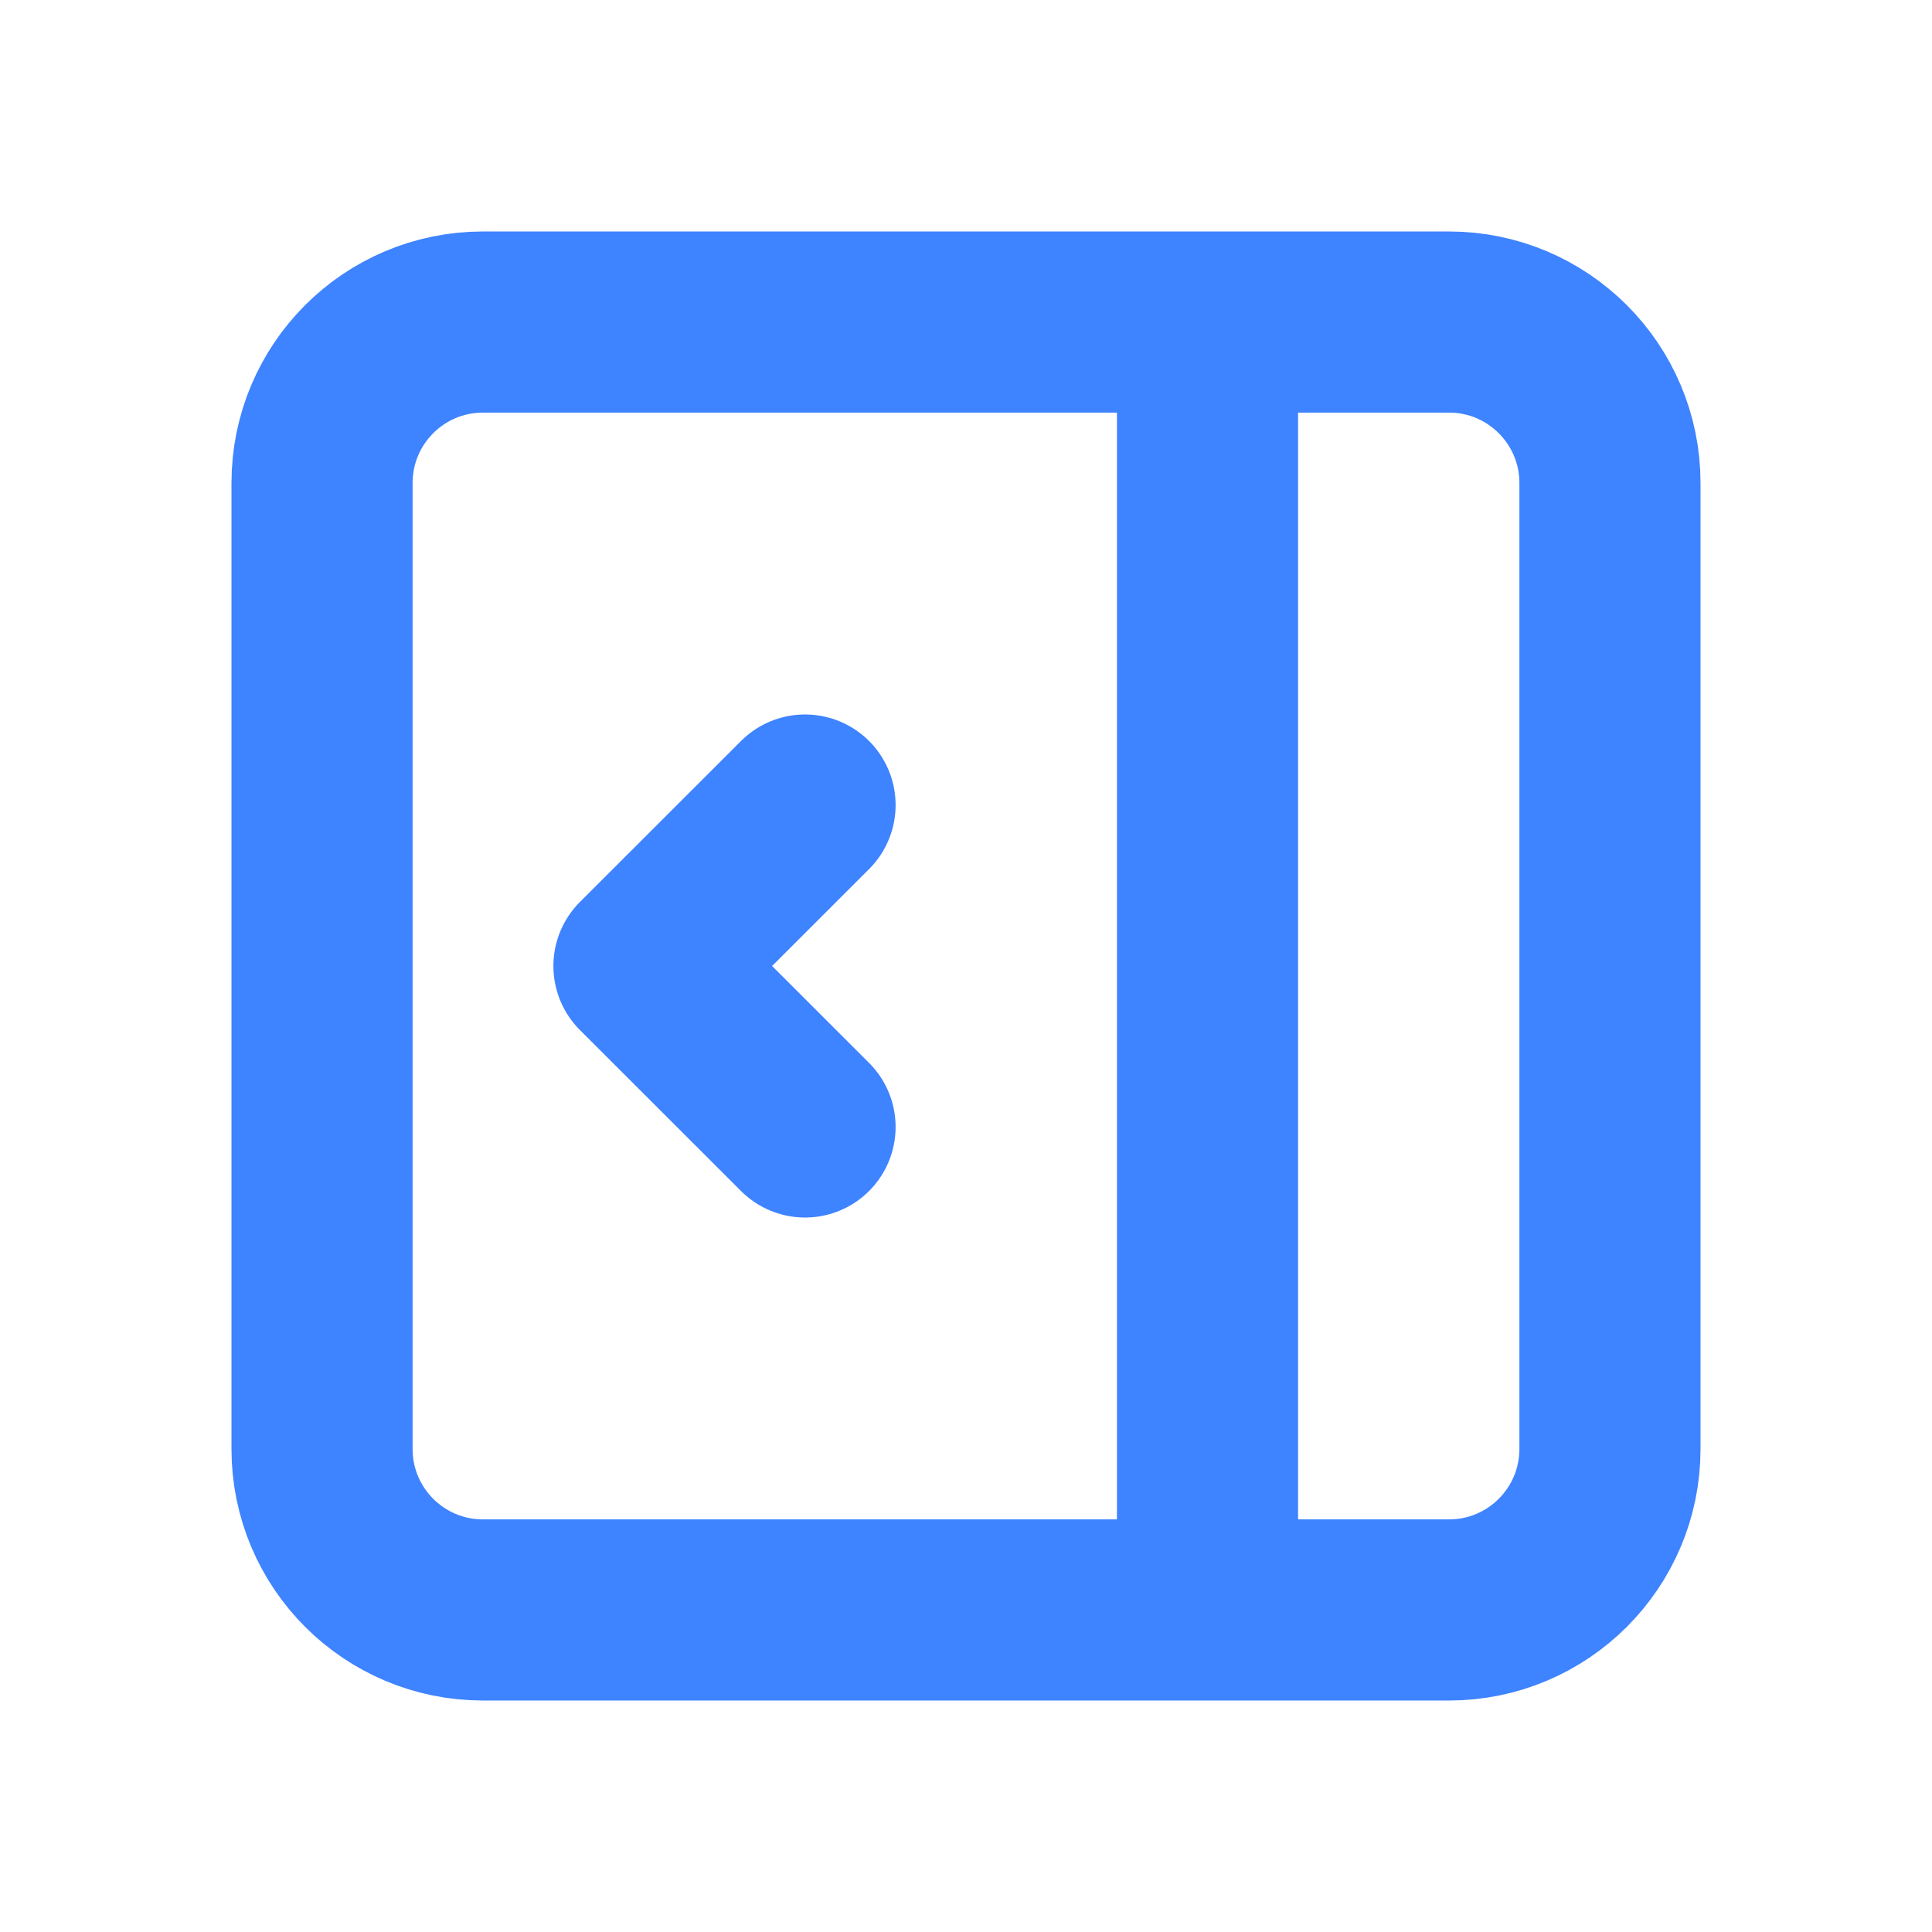 <svg width="16" height="16" viewBox="0 0 16 16" fill="none" xmlns="http://www.w3.org/2000/svg">
<g id="Design">
<path id="Vector" d="M10 2.667V13.333M6.667 6.667L5.333 8L6.667 9.333M4 2.667H12C12.736 2.667 13.333 3.264 13.333 4V12C13.333 12.736 12.736 13.333 12 13.333H4C3.263 13.333 2.667 12.736 2.667 12V4C2.667 3.264 3.263 2.667 4 2.667Z" stroke="#3E83FF" stroke-width="1.5" stroke-linecap="round" stroke-linejoin="round"/>
</g>
</svg>
